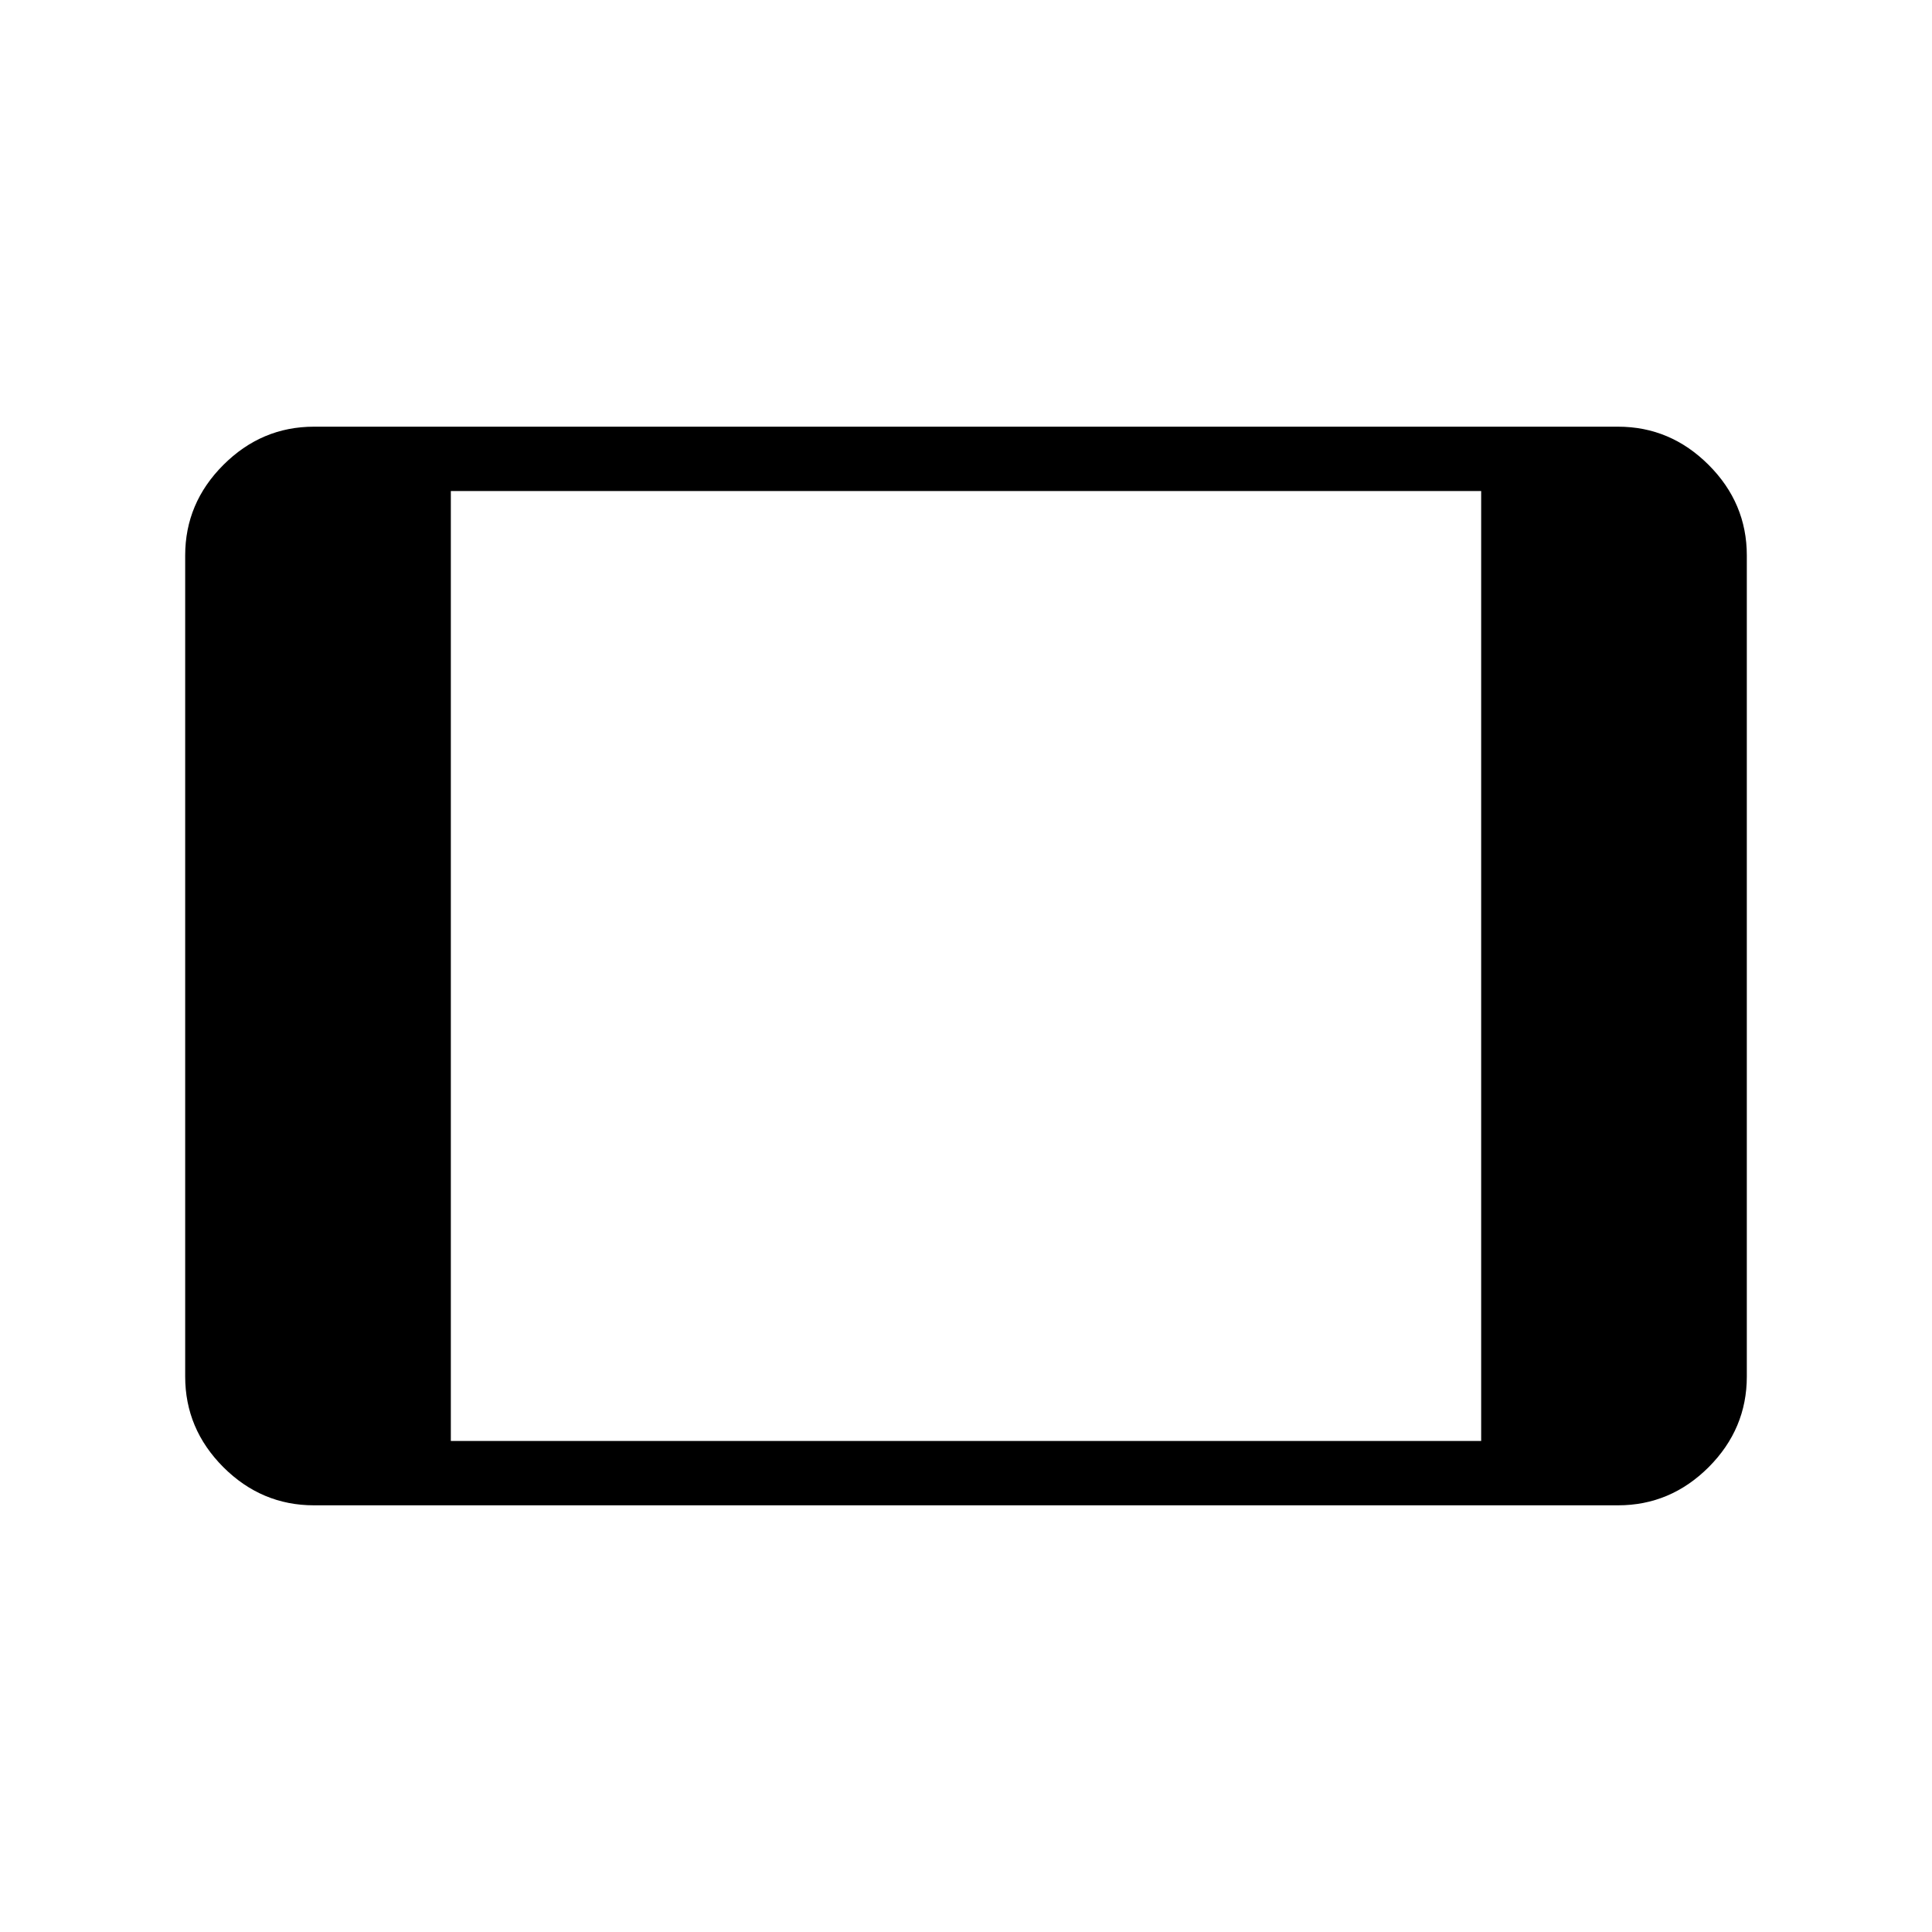 <svg xmlns="http://www.w3.org/2000/svg" height="20" width="20"><path d="M3.25 15.583Q2.708 15.583 2.312 15.188Q1.917 14.792 1.917 14.25V5.75Q1.917 5.208 2.312 4.813Q2.708 4.417 3.25 4.417H16.75Q17.292 4.417 17.688 4.813Q18.083 5.208 18.083 5.75V14.25Q18.083 14.792 17.688 15.188Q17.292 15.583 16.75 15.583ZM4.667 14.917H15.333V5.083H4.667Z"/></svg>